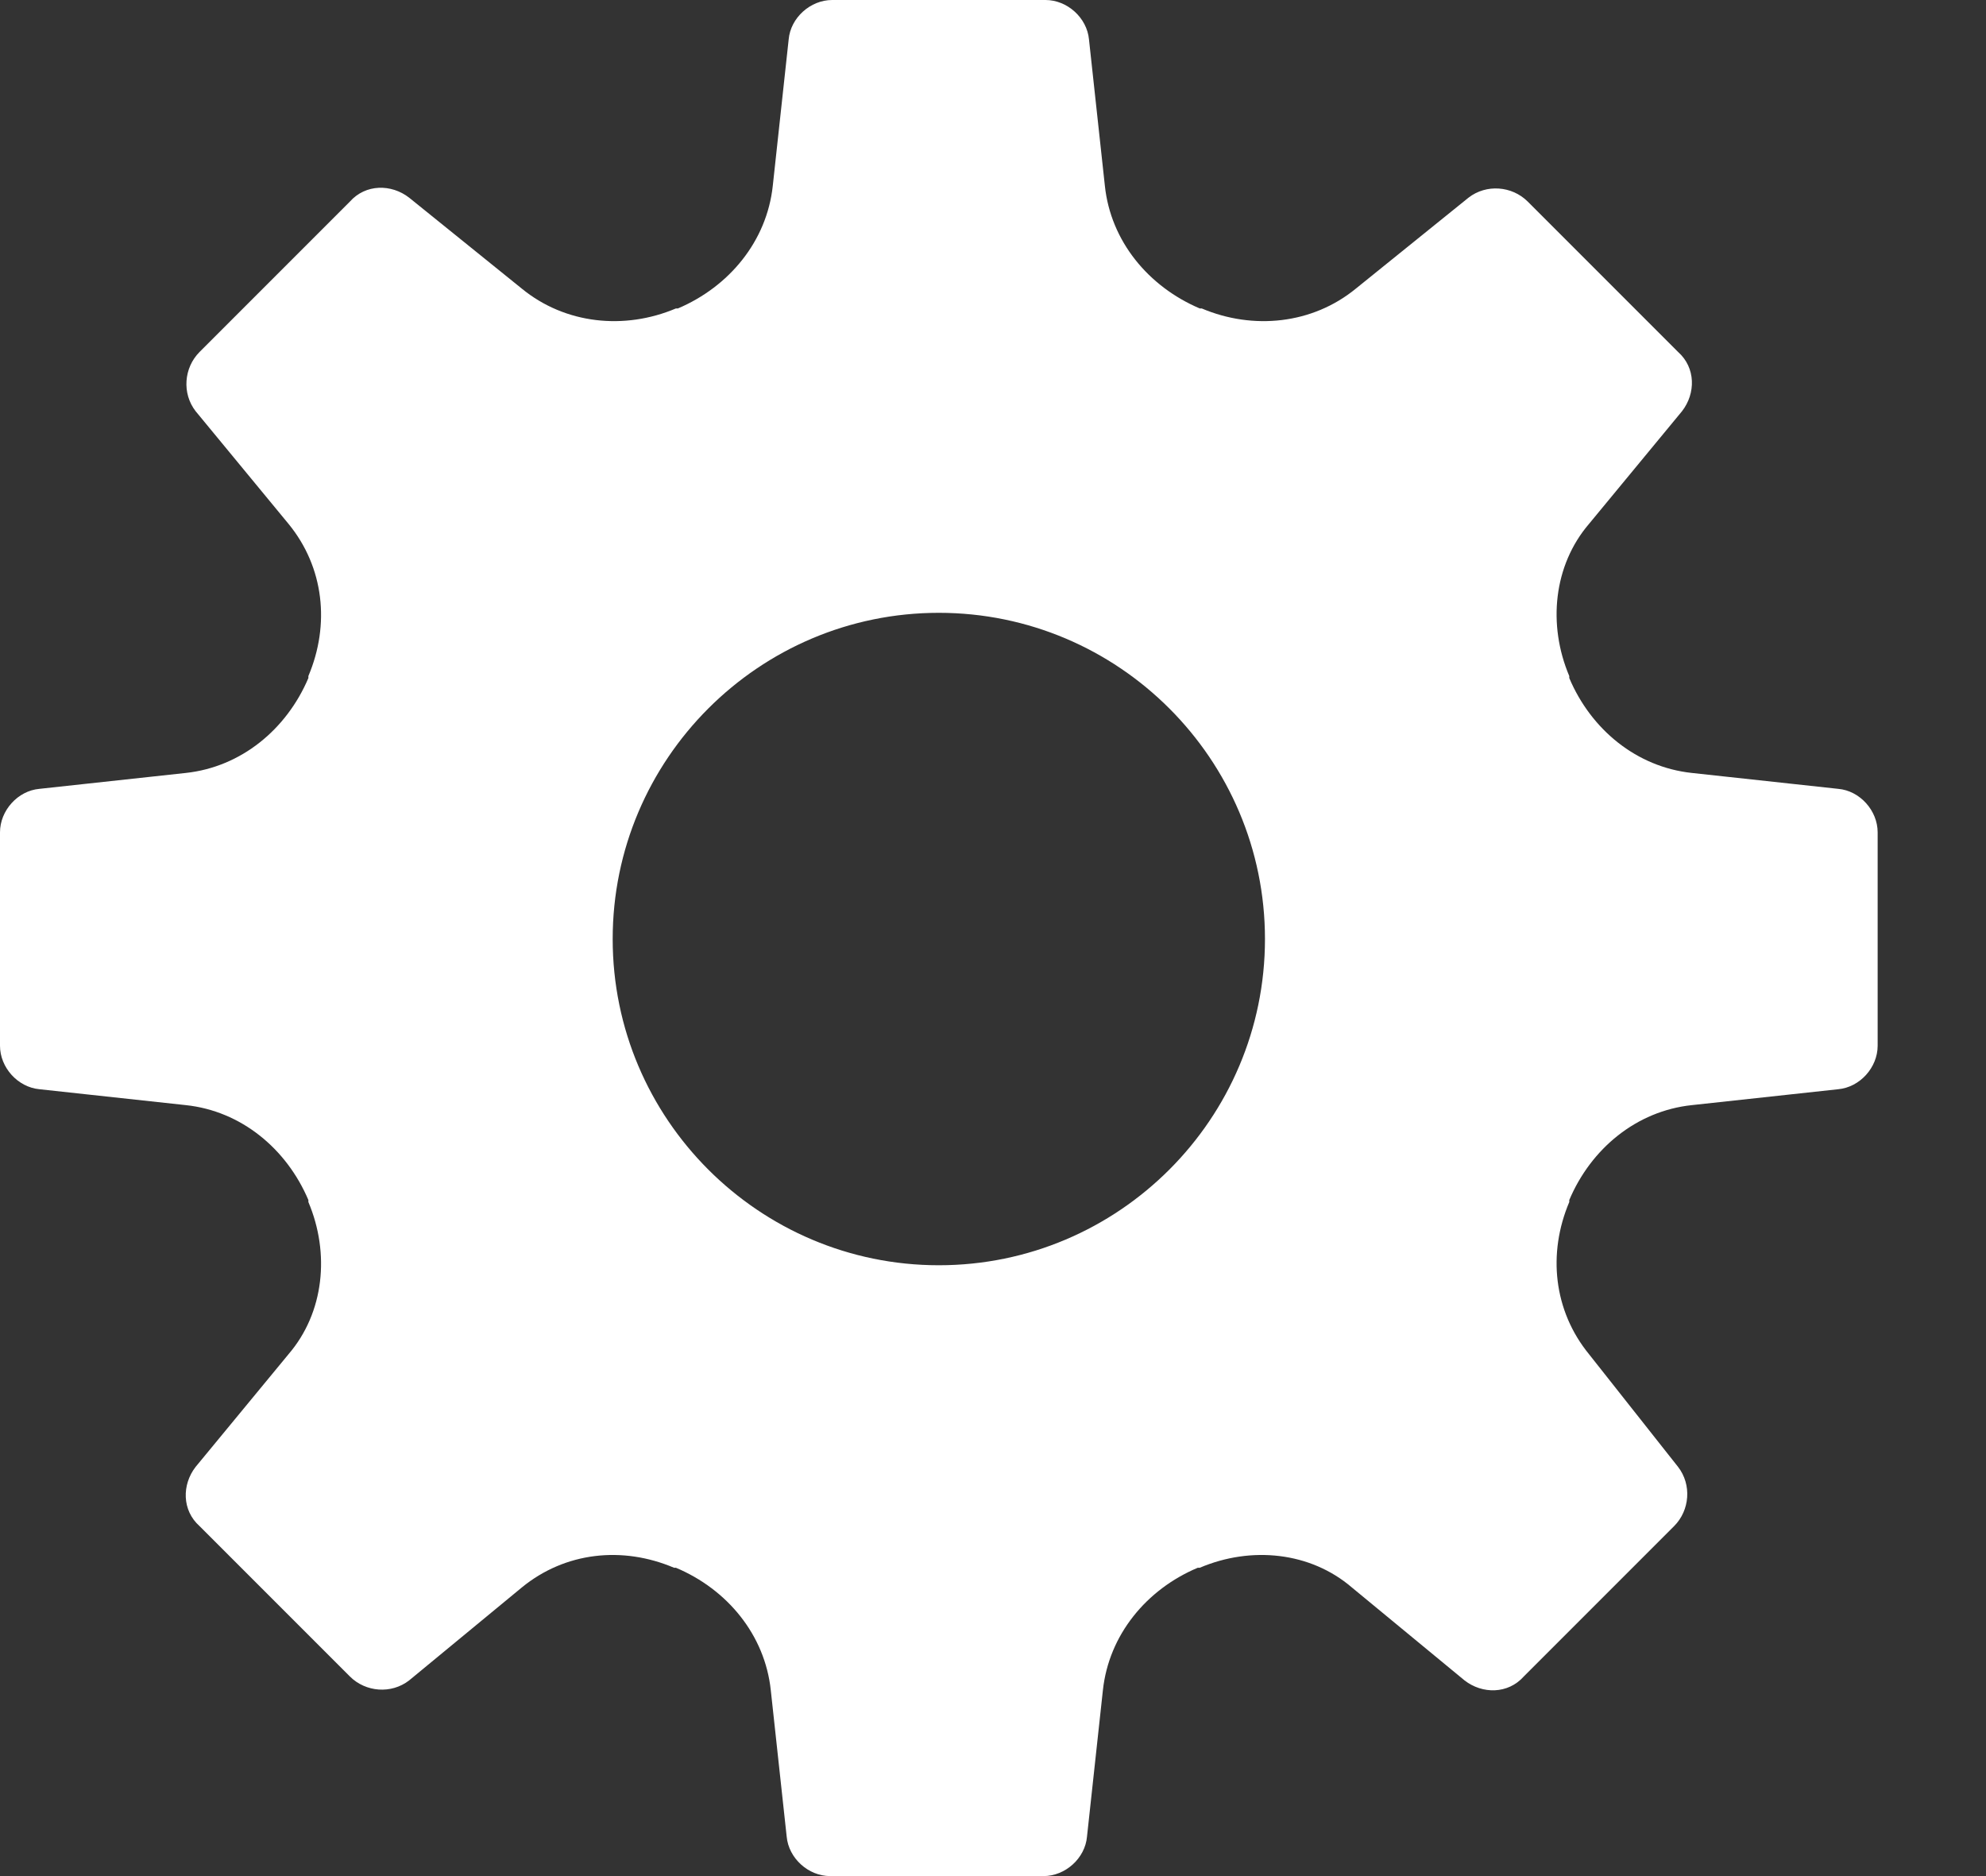 <svg width="18" height="17" viewBox="0 0 18 17" fill="none" xmlns="http://www.w3.org/2000/svg">
<rect x="0" y="0" width="18" height="17" fill="#333333" stroke="none"/>
<path d="M16.66 7.148L15.334 7.004C14.832 6.95 14.42 6.61 14.223 6.144V6.126C14.026 5.661 14.08 5.123 14.402 4.747L15.245 3.726C15.37 3.565 15.37 3.332 15.209 3.189L13.847 1.827C13.704 1.684 13.471 1.666 13.31 1.791L12.289 2.615C11.895 2.938 11.357 2.992 10.892 2.795H10.874C10.408 2.597 10.067 2.185 10.014 1.684L9.87 0.358C9.852 0.161 9.673 0 9.476 0H7.542C7.345 0 7.165 0.161 7.148 0.358L7.004 1.684C6.95 2.185 6.61 2.597 6.144 2.795H6.126C5.661 2.992 5.123 2.938 4.729 2.615L3.708 1.791C3.547 1.666 3.314 1.666 3.171 1.827L1.809 3.189C1.666 3.332 1.648 3.565 1.773 3.726L2.615 4.747C2.938 5.141 2.992 5.661 2.795 6.126V6.144C2.597 6.61 2.185 6.95 1.684 7.004L0.358 7.148C0.161 7.165 0 7.345 0 7.542V9.476C0 9.673 0.161 9.852 0.358 9.87L1.684 10.014C2.185 10.067 2.597 10.408 2.795 10.874V10.892C2.992 11.357 2.938 11.895 2.615 12.271L1.773 13.292C1.648 13.453 1.648 13.686 1.809 13.829L3.171 15.191C3.314 15.334 3.547 15.352 3.708 15.227L4.729 14.385C5.123 14.062 5.643 14.008 6.109 14.206H6.126C6.592 14.402 6.933 14.815 6.986 15.316L7.13 16.642C7.148 16.839 7.327 17 7.524 17H9.458C9.655 17 9.835 16.839 9.852 16.642L9.996 15.316C10.05 14.815 10.39 14.402 10.856 14.206H10.874C11.339 14.008 11.877 14.062 12.253 14.385L13.274 15.227C13.435 15.352 13.668 15.352 13.811 15.191L15.173 13.829C15.316 13.686 15.334 13.453 15.209 13.292L14.402 12.271C14.08 11.877 14.026 11.357 14.223 10.892V10.874C14.42 10.408 14.832 10.067 15.334 10.014L16.66 9.87C16.857 9.852 17.018 9.673 17.018 9.476V7.542C17.018 7.345 16.857 7.165 16.66 7.148ZM8.509 11.465C6.879 11.465 5.553 10.139 5.553 8.509C5.553 6.879 6.879 5.553 8.509 5.553C10.139 5.553 11.465 6.879 11.465 8.509C11.465 10.139 10.139 11.465 8.509 11.465Z" fill="white"/>
</svg>
